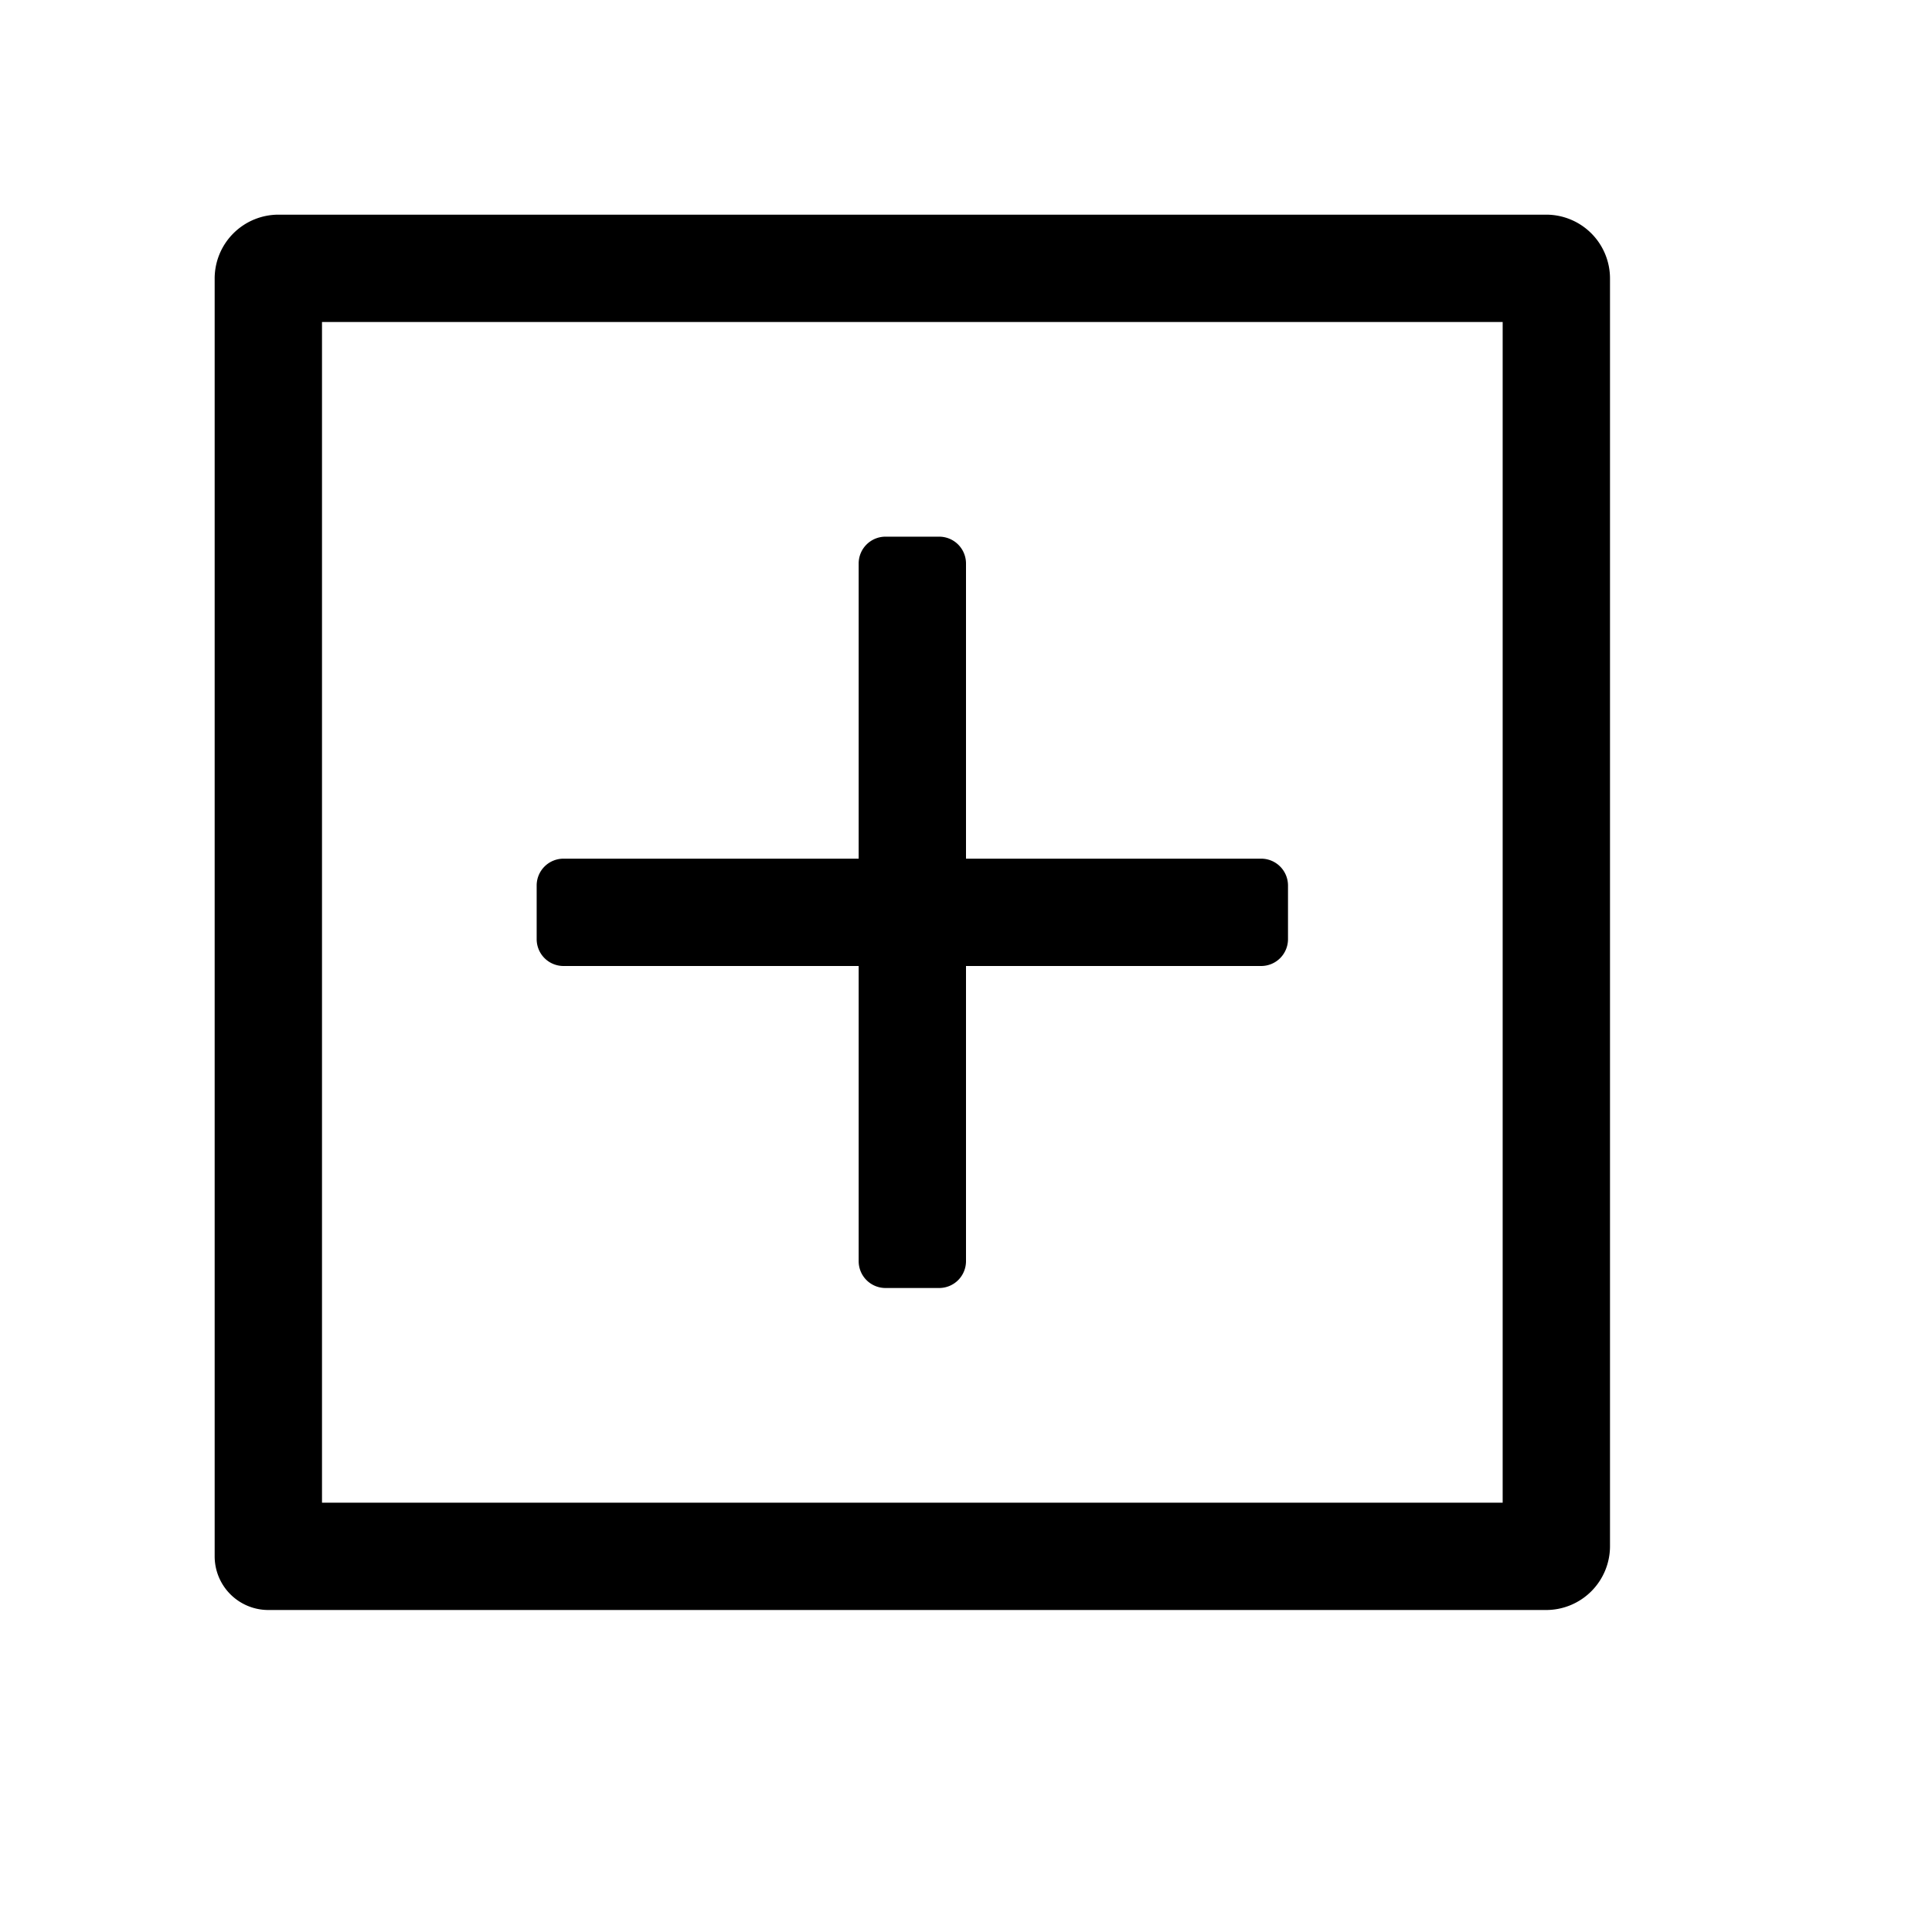 <svg xmlns="http://www.w3.org/2000/svg" width="36" height="36" viewBox="0 0 36 36"><path d="M6 6h22v22H6Zm-.8-2A1.19 1.19 0 0 0 4 5.2V29a1 1 0 0 0 1 1h23.8a1.19 1.19 0 0 0 1.2-1.2V5.2A1.189 1.189 0 0 0 28.8 4Z"/><path d="M16.5 10a.5.5 0 0 0-.5.5V16h-5.5a.5.5 0 0 0-.5.5v1a.5.5 0 0 0 .5.5H16v5.5a.5.5 0 0 0 .5.5h1a.5.5 0 0 0 .5-.5V18h5.5a.5.5 0 0 0 .5-.5v-1a.5.5 0 0 0-.5-.5H18v-5.5a.5.5 0 0 0-.5-.5Z"/></svg>